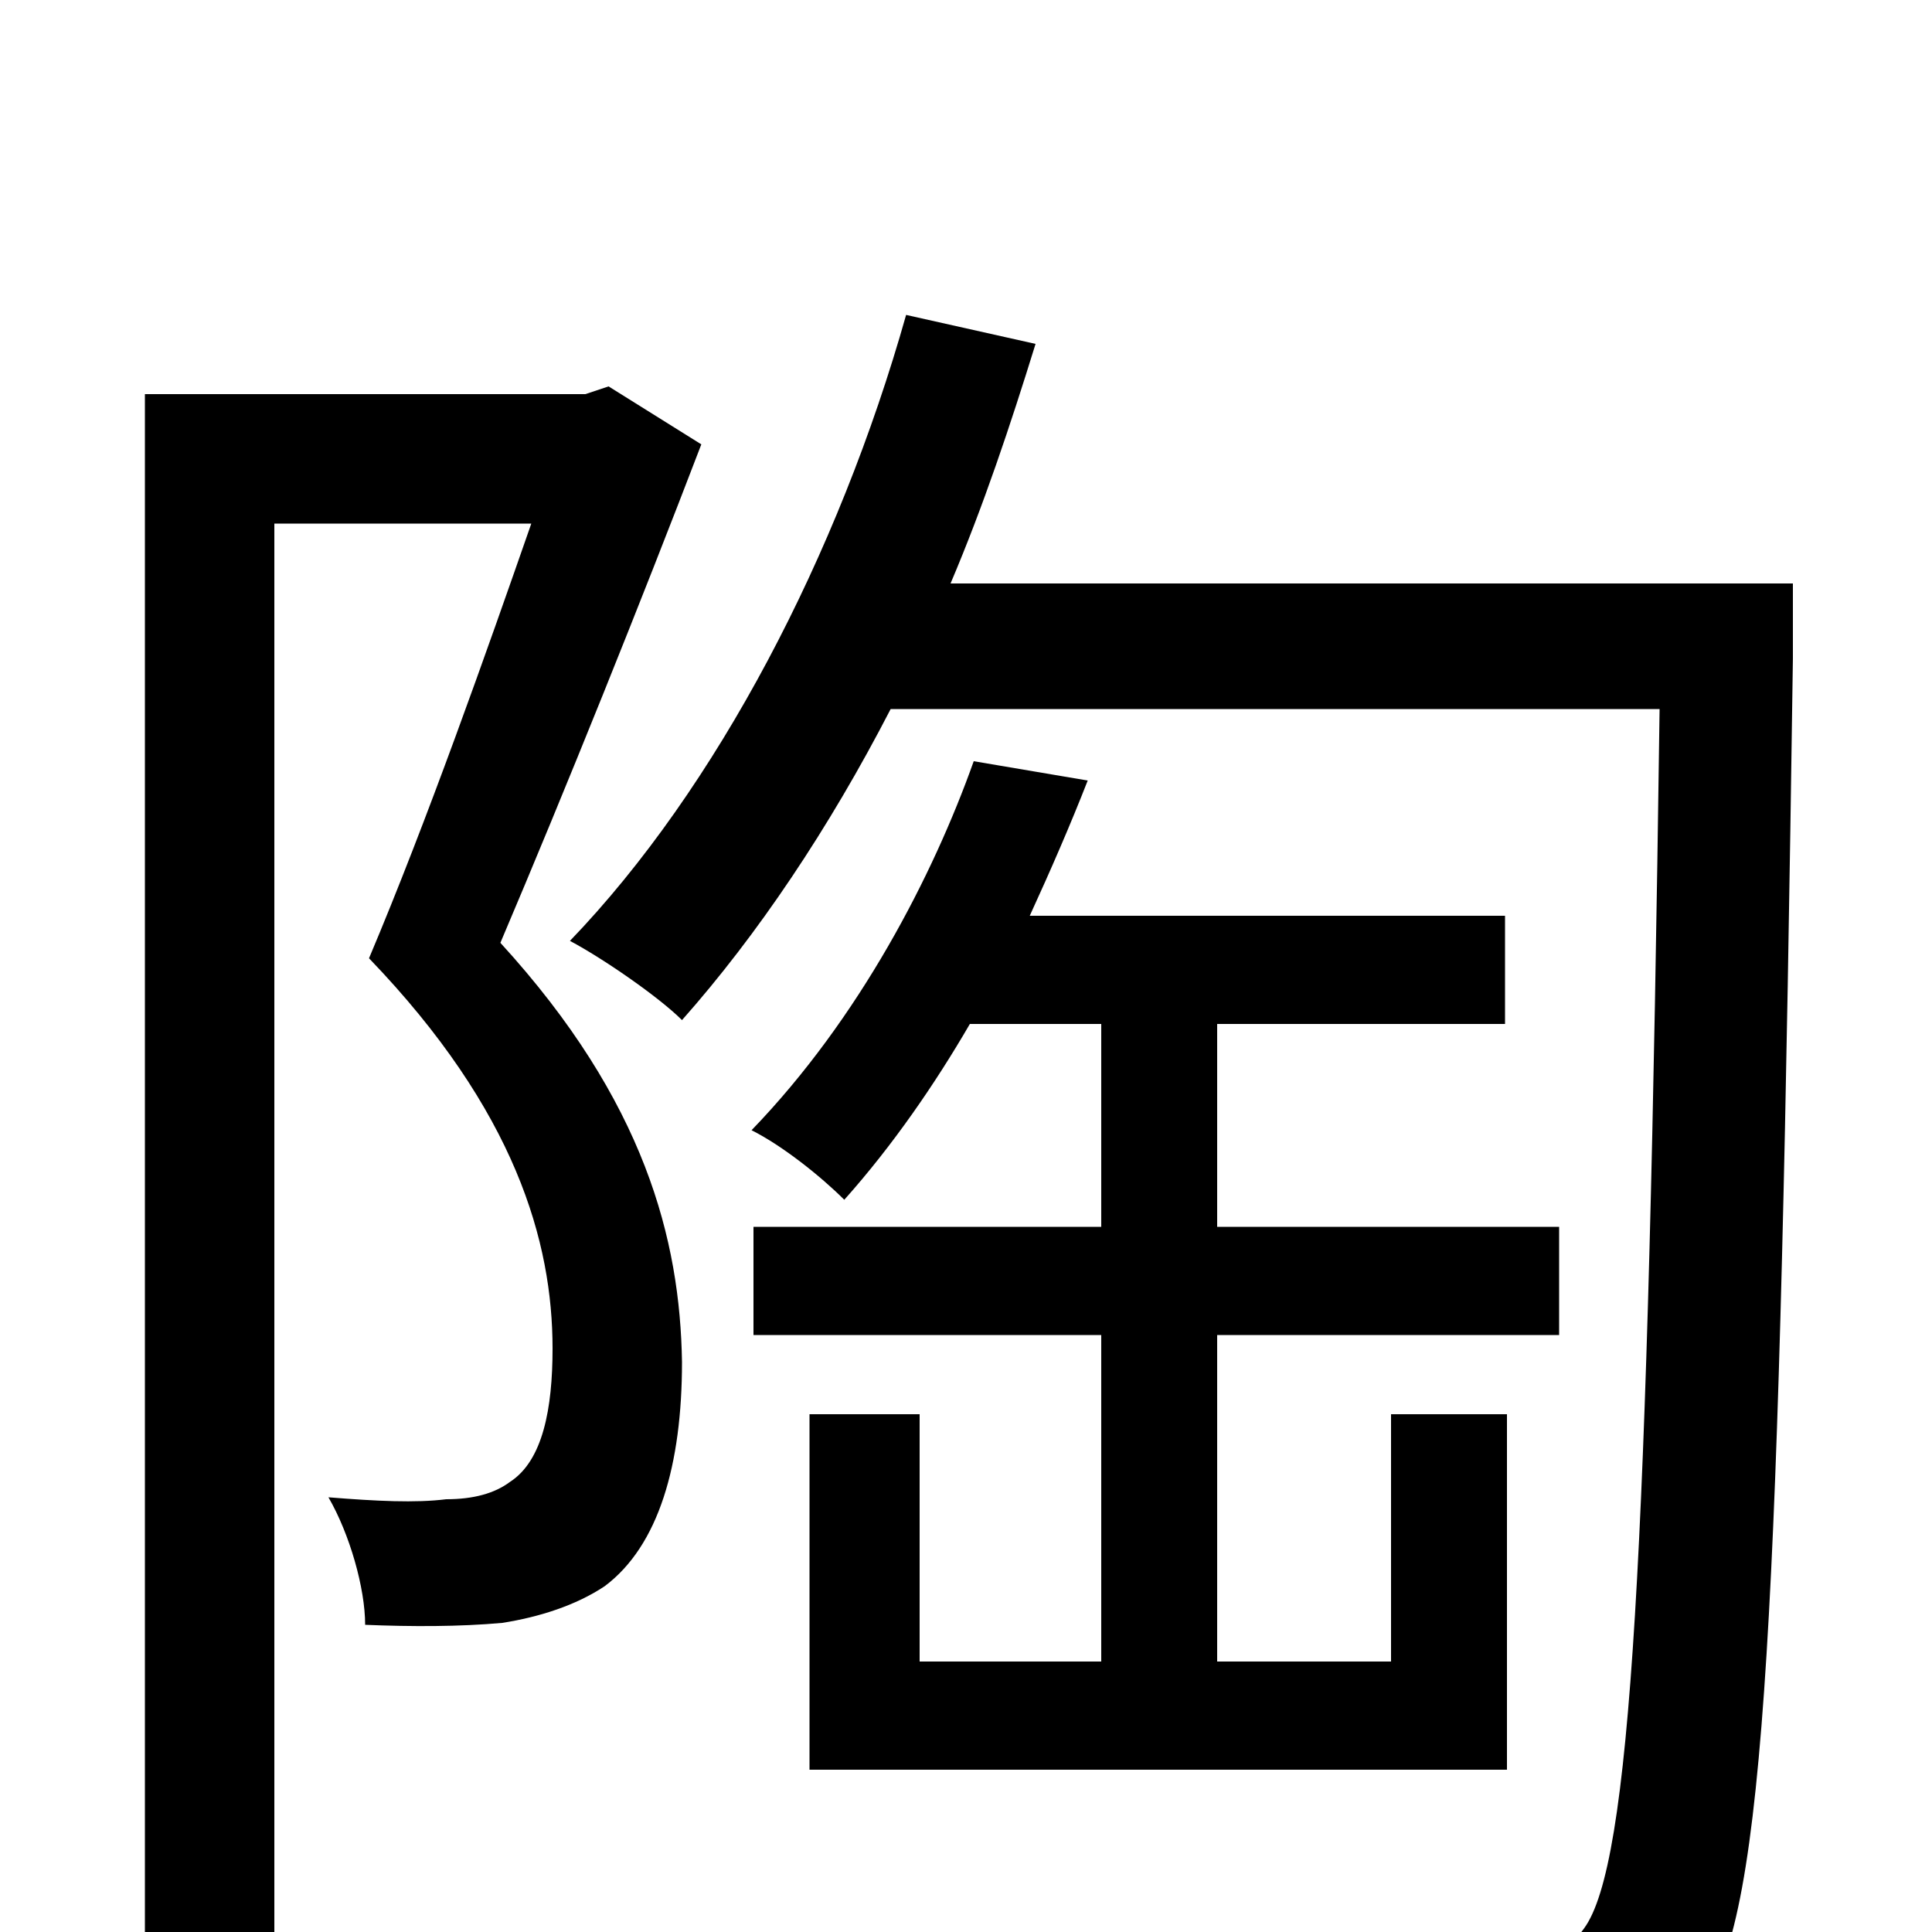 <svg xmlns="http://www.w3.org/2000/svg" viewBox="0 -1000 1000 1000">
	<path fill="#000000" d="M315 -800L303 -796H75V74H142V-729H275C252 -663 221 -575 191 -504C267 -425 286 -357 286 -302C286 -271 281 -244 264 -233C256 -227 245 -224 231 -224C215 -222 195 -223 170 -225C181 -206 189 -178 189 -159C213 -158 238 -158 260 -160C279 -163 298 -169 313 -179C341 -200 353 -242 353 -295C352 -358 334 -430 259 -512C293 -592 332 -689 363 -770ZM419 -268V-84H780V-268H720V-140H630V-309H807V-365H630V-470H779V-526H533C544 -550 554 -573 563 -596L504 -606C483 -547 445 -473 389 -415C405 -407 425 -391 437 -379C462 -407 484 -439 502 -470H570V-365H390V-309H570V-140H476V-268ZM928 -698H492C509 -738 523 -780 536 -822L469 -837C434 -713 371 -592 295 -513C312 -504 341 -484 353 -472C392 -516 429 -571 461 -633H859C853 -191 844 -35 820 -2C810 12 801 15 785 15C764 15 717 14 665 10C676 28 683 55 684 75C733 77 783 78 813 75C843 72 863 63 882 35C914 -10 921 -166 928 -659Z"/>
</svg>